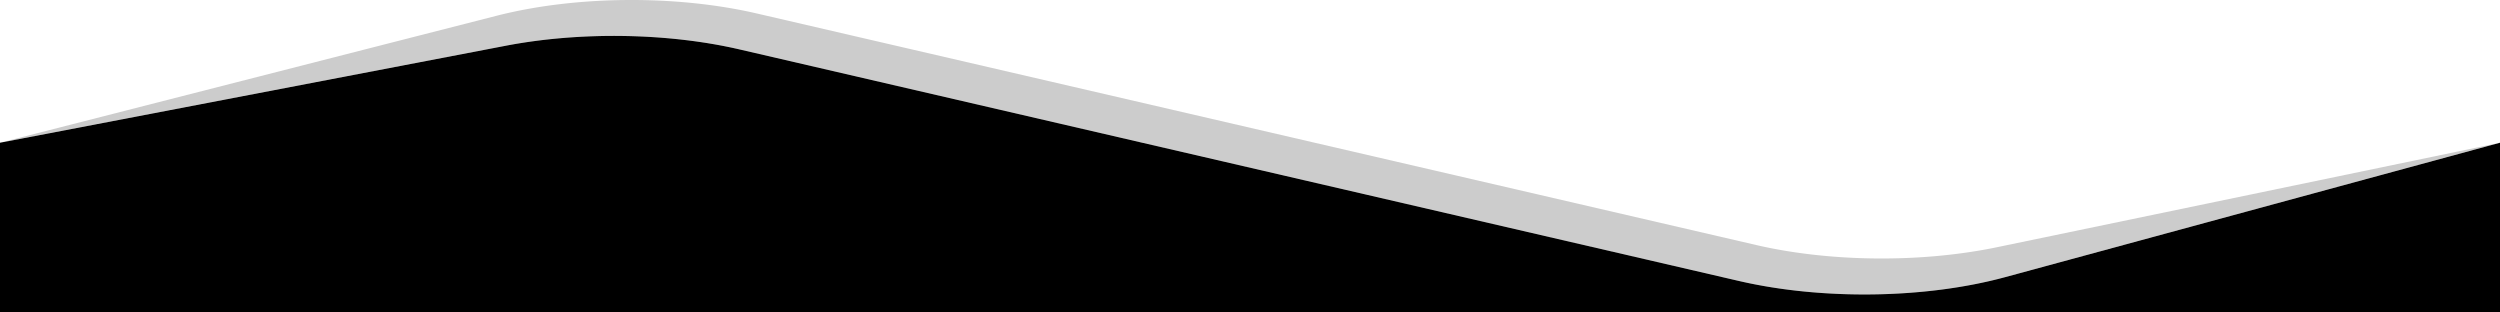 <svg xmlns="http://www.w3.org/2000/svg" viewBox="0 0 1024 128"><path d="m1024 58.46-202.749 55.075c-32.55 8.842-74.907 9.447-108.957 1.558L302.855 20.228a102.4 40.906 0 0 0-95.688-1.492L0 58.46V128h1024z"/><path opacity=".2" d="M0 58.46 203.423 6.452c32.288-8.255 73.414-8.614 106.575-.93l409.317 94.836a102.4 40.906 0 0 0 98.618.907L1024 58.46l-202.749 55.075c-32.55 8.842-74.907 9.447-108.957 1.558L302.855 20.228a102.4 40.906 0 0 0-95.688-1.492Z"/></svg>